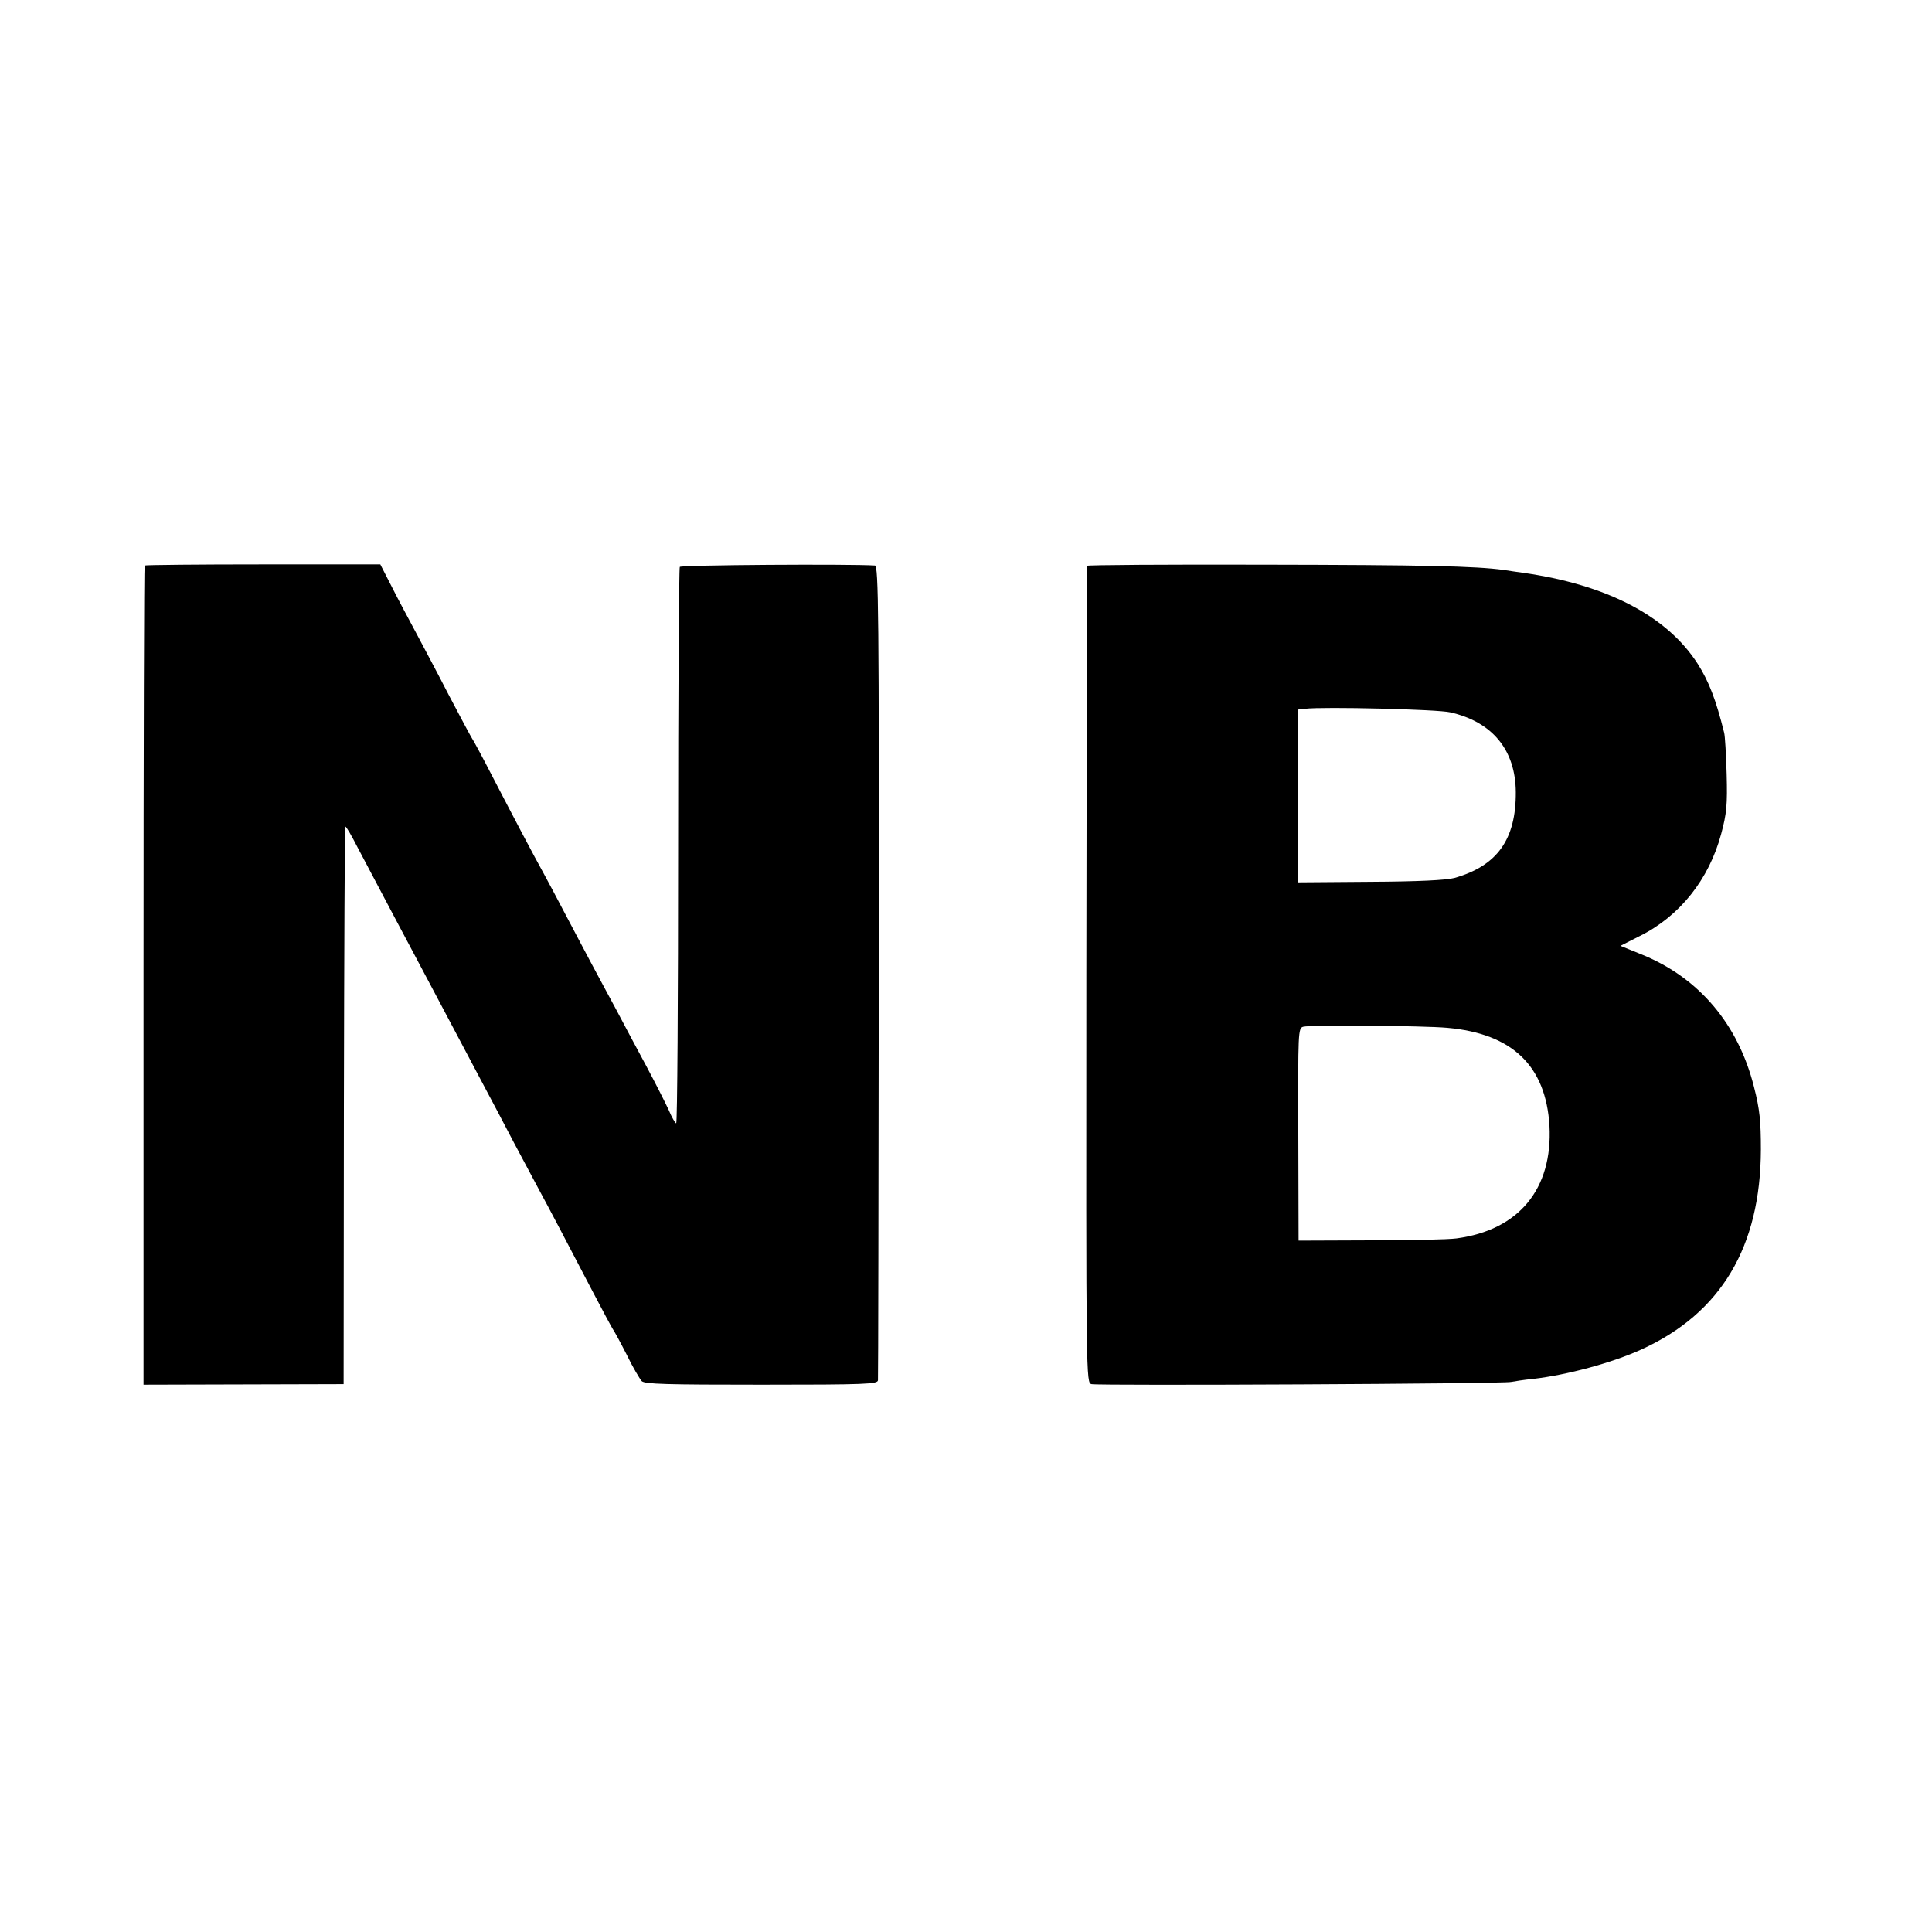 <?xml version="1.0" standalone="no"?>
<!DOCTYPE svg PUBLIC "-//W3C//DTD SVG 20010904//EN"
 "http://www.w3.org/TR/2001/REC-SVG-20010904/DTD/svg10.dtd">
<svg version="1.0" xmlns="http://www.w3.org/2000/svg"
 width="700pt" height="700pt" viewBox="0 0 700 700"
 preserveAspectRatio="xMidYMid meet">
<g transform="translate(0,700) scale(0.1,-0.1)"
fill="#000000" stroke="none">
<path d="M524 4951 c-2 -2 -4 -671 -4 -1486 l0 -1482 363 1 362 1 1 1008 c1
554 3 1010 5 1012 3 2 23 -33 46 -78 24 -45 85 -161 137 -259 52 -97 124 -234
162 -305 37 -70 101 -191 142 -268 41 -77 97 -183 124 -235 28 -52 67 -126 88
-165 45 -83 102 -192 195 -370 37 -71 71 -134 75 -140 4 -5 27 -47 50 -92 22
-46 48 -89 55 -97 11 -11 90 -13 434 -13 379 0 421 2 422 16 1 9 2 676 3 1483
1 1299 -1 1468 -14 1469 -93 6 -703 2 -707 -5 -3 -5 -6 -460 -6 -1012 0 -552
-3 -1004 -7 -1004 -3 0 -16 21 -27 48 -12 26 -48 97 -80 157 -33 61 -83 155
-112 210 -30 55 -68 127 -86 160 -18 33 -58 110 -90 170 -32 61 -70 133 -85
160 -36 65 -101 188 -185 350 -37 72 -71 135 -75 140 -4 6 -41 75 -83 155 -41
80 -96 183 -121 230 -25 47 -65 121 -87 165 l-41 80 -425 0 c-234 0 -427 -2
-429 -4z"/>
<path d="M3939 4950 c-1 -3 -2 -670 -3 -1483 -1 -1470 -1 -1478 19 -1482 28
-6 1496 1 1520 8 11 2 47 8 80 11 122 14 286 58 393 107 287 131 431 371 432
724 0 102 -4 146 -25 227 -57 227 -199 395 -405 479 l-79 32 69 35 c146 72
252 206 296 370 20 74 23 106 20 217 -2 72 -6 139 -9 150 -30 121 -56 187 -96
250 -111 173 -329 287 -635 330 -20 3 -51 7 -68 10 -103 14 -288 18 -866 19
-353 1 -643 -1 -643 -4z m1316 -531 c153 -35 236 -137 237 -289 1 -171 -67
-267 -222 -311 -31 -8 -128 -13 -306 -14 l-261 -2 0 313 -1 313 27 3 c66 8
481 -2 526 -13z m-11 -1143 c236 -21 357 -138 370 -355 12 -229 -111 -378
-337 -408 -29 -4 -169 -7 -312 -7 l-260 -1 -1 385 c-1 372 -1 385 18 390 26 7
435 4 522 -4z"/>
</g>
</svg>
